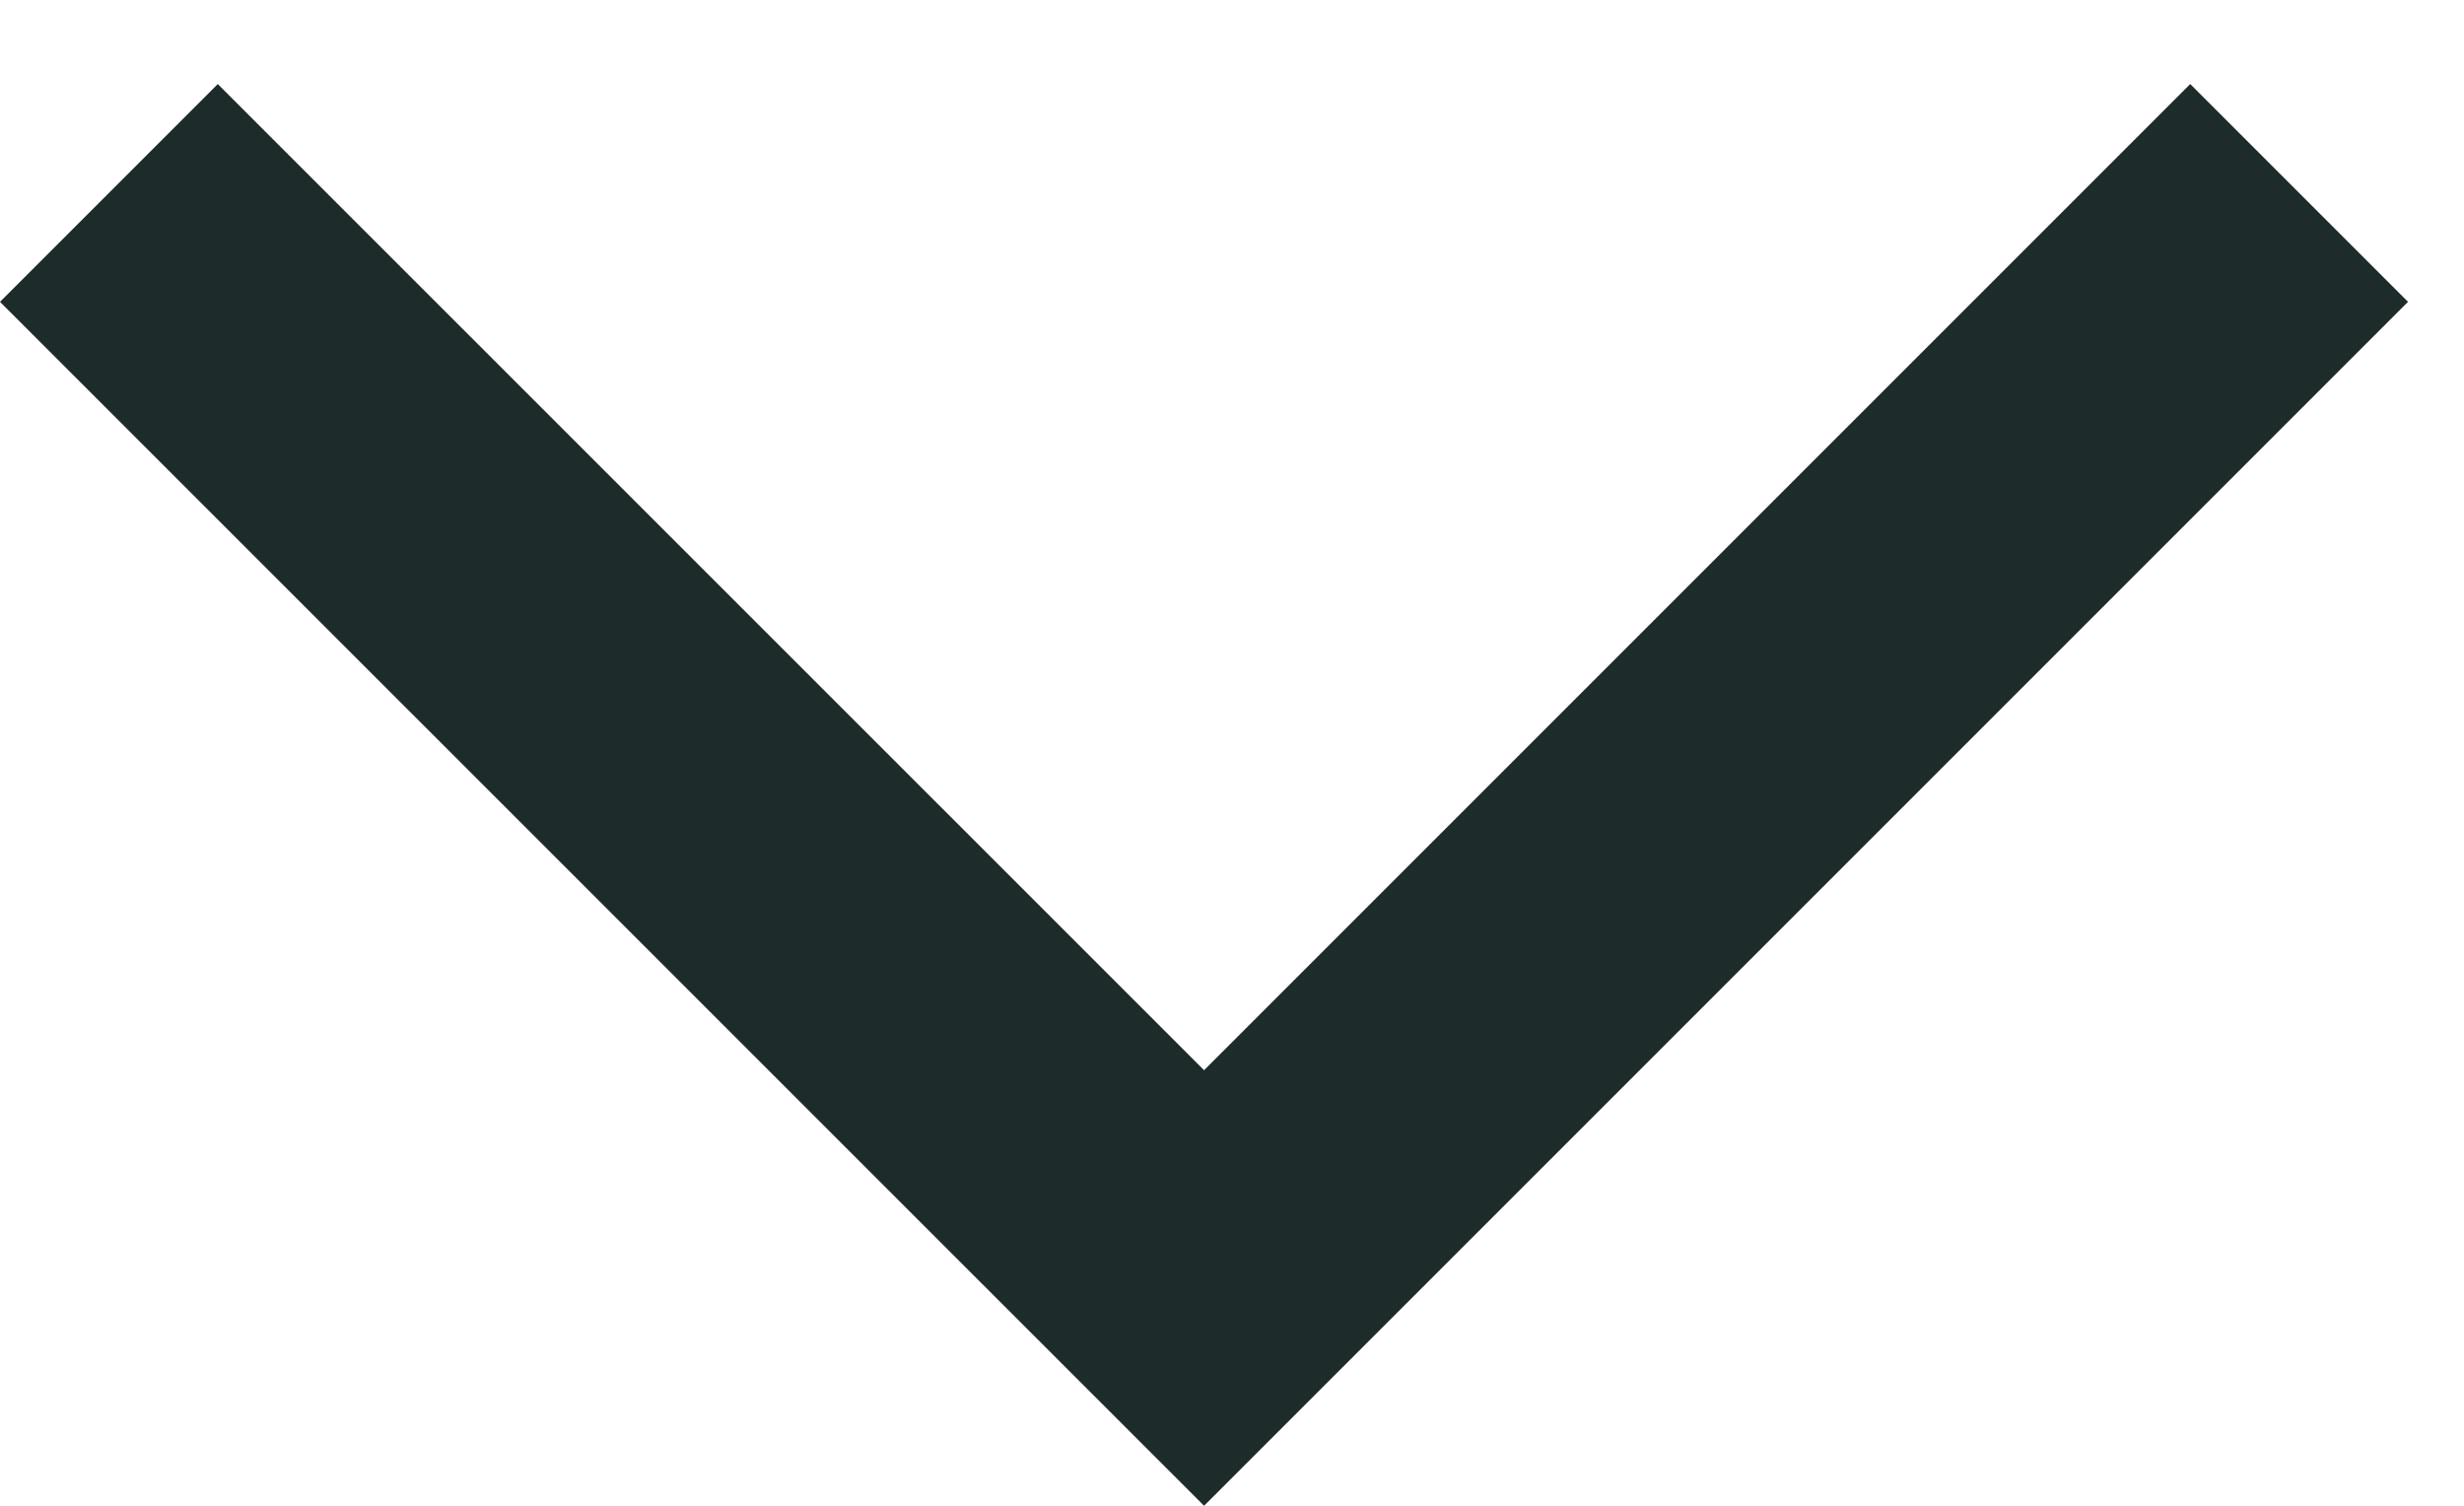 <svg width="100%" height="100%" viewBox="0 0 18 11" fill="none" xmlns="http://www.w3.org/2000/svg">
  <path fill-rule="evenodd" clip-rule="evenodd"
    d="M8.796 7.818L1.591 0.614L0 2.205L8.796 11L17.591 2.205L16 0.614L8.796 7.818Z"
    fill="#1D2B2A" />
</svg>
